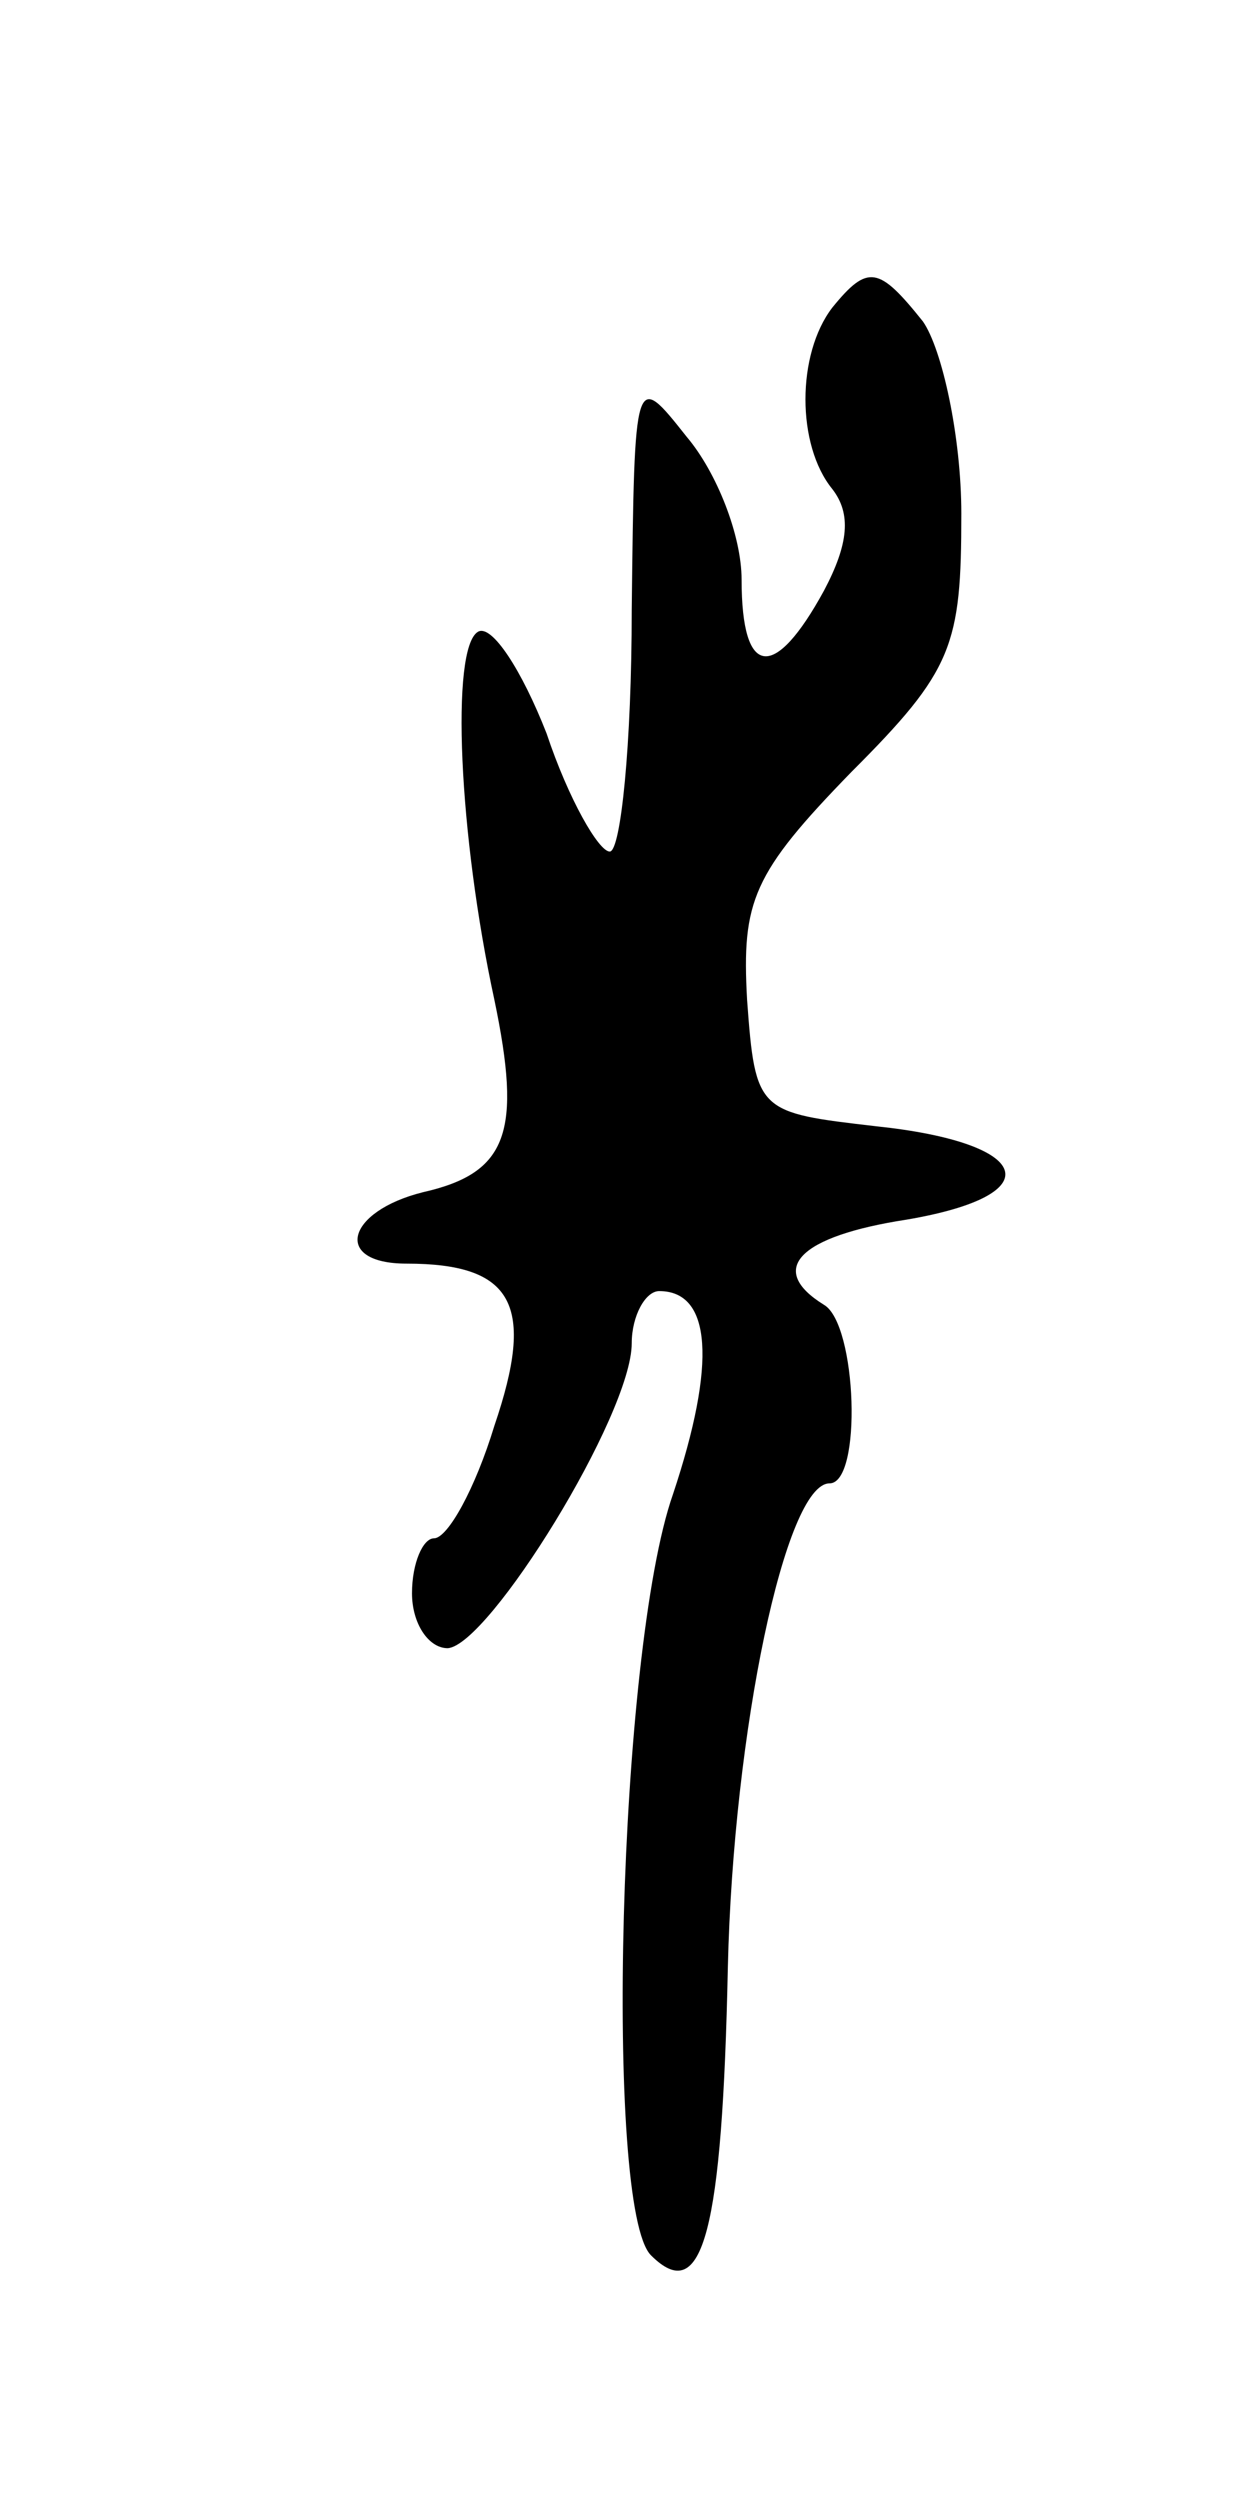 <svg version="1.0" xmlns="http://www.w3.org/2000/svg"
 width="45pt" height="91pt" viewBox="0 0 45 91"
 preserveAspectRatio="xMidYMid meet">
<g transform="translate(0,91) scale(0.1,-0.1)"
fill="#000000" stroke="none">
<path d="M303 798 c-13 -17 -13 -50 0 -66 7 -9 6 -20 -3 -37 -18 -33 -30 -32
-30 4 0 16 -9 39 -20 52 -19 24 -19 24 -20 -63 0 -49 -4 -88 -8 -88 -4 0 -15
19 -23 43 -9 23 -20 40 -25 37 -10 -6 -7 -74 6 -134 10 -48 5 -63 -26 -70 -28
-7 -33 -26 -6 -26 39 0 47 -15 32 -59 -7 -23 -17 -41 -22 -41 -4 0 -8 -9 -8
-20 0 -11 6 -20 13 -20 15 1 67 85 67 111 0 10 5 19 10 19 19 0 21 -26 5 -74
-20 -57 -25 -260 -8 -277 19 -19 26 9 28 105 2 86 21 176 37 176 12 0 10 58
-2 65 -21 13 -9 25 30 31 53 9 46 28 -11 34 -43 5 -44 5 -47 46 -2 36 2 46 38
83 37 37 40 46 40 94 0 28 -7 60 -14 70 -16 20 -20 21 -33 5z"/>
</g>
</svg>
